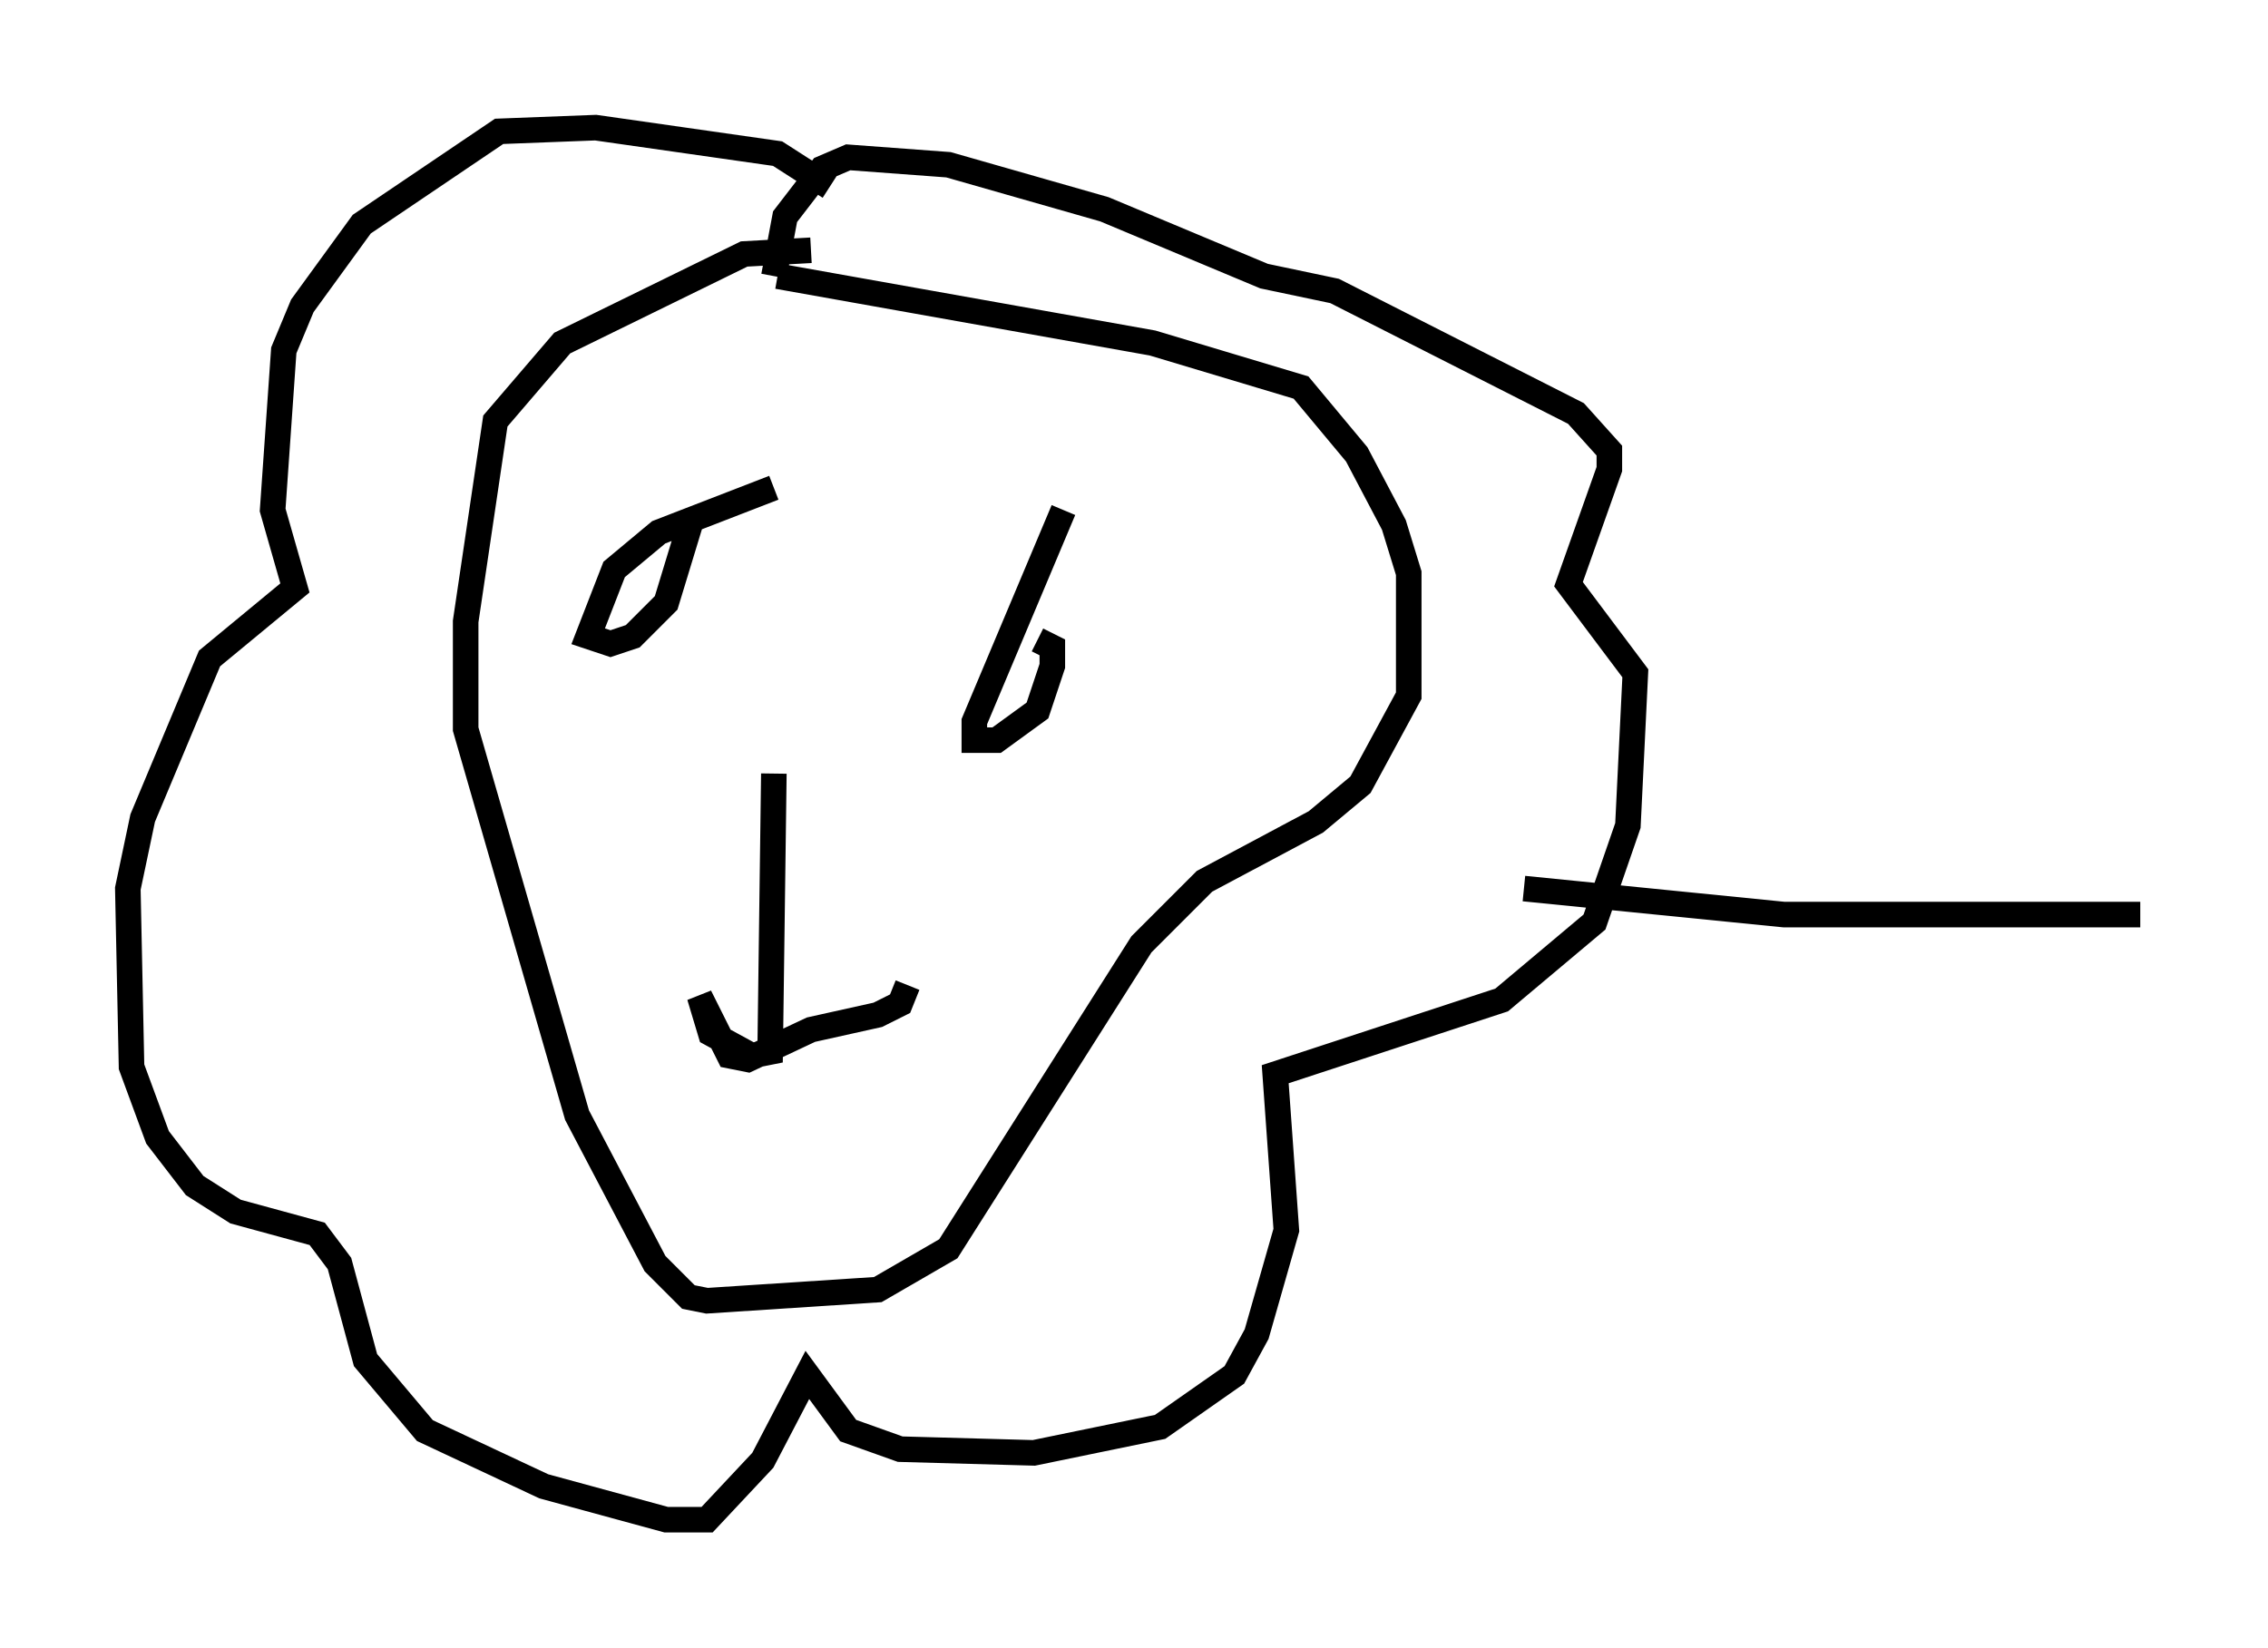 <?xml version="1.0" encoding="utf-8" ?>
<svg baseProfile="full" height="64.469" version="1.1" width="88.726" xmlns="http://www.w3.org/2000/svg" xmlns:ev="http://www.w3.org/2001/xml-events" xmlns:xlink="http://www.w3.org/1999/xlink"><defs /><rect fill="white" height="64.469" width="88.726" x="0" y="0" /><path d="M36.374, 10.955 m-4.648, -1.162 l-2.615, 0.145 -7.117, 3.486 l-2.615, 3.05 -1.162, 7.844 l0.0, 4.212 4.358, 15.106 l3.05, 5.81 1.307, 1.307 l0.726, 0.145 6.682, -0.436 l2.76, -1.598 7.553, -11.911 l2.469, -2.469 4.358, -2.324 l1.743, -1.453 1.888, -3.486 l0.0, -4.793 -0.581, -1.888 l-1.453, -2.76 -2.179, -2.615 l-5.81, -1.743 -14.67, -2.615 m-0.145, 8.279 l-4.503, 1.743 -1.743, 1.453 l-1.017, 2.615 0.872, 0.291 l0.872, -0.291 1.307, -1.307 l1.017, -3.341 m14.525, -0.291 l-3.486, 8.279 0.0, 0.726 l0.872, 0.0 1.598, -1.162 l0.581, -1.743 0.0, -0.726 l-0.581, -0.291 m-10.313, 5.229 l-0.145, 10.894 -0.726, 0.145 l-1.598, -0.872 -0.436, -1.453 l1.162, 2.324 0.726, 0.145 l2.469, -1.162 2.615, -0.581 l0.872, -0.436 0.291, -0.726 m-3.05, -31.229 l-2.034, -1.307 -7.117, -1.017 l-3.777, 0.145 -5.374, 3.631 l-2.324, 3.196 -0.726, 1.743 l-0.436, 6.246 0.872, 3.05 l-3.341, 2.76 -2.615, 6.246 l-0.581, 2.76 0.145, 6.972 l1.017, 2.76 1.453, 1.888 l1.598, 1.017 3.196, 0.872 l0.872, 1.162 1.017, 3.777 l2.324, 2.76 4.648, 2.179 l4.793, 1.307 1.598, 0.0 l2.179, -2.324 1.743, -3.341 l1.598, 2.179 2.034, 0.726 l5.229, 0.145 4.939, -1.017 l2.905, -2.034 0.872, -1.598 l1.162, -4.067 -0.436, -6.101 l8.86, -2.905 3.631, -3.05 l1.307, -3.777 0.291, -5.955 l-2.615, -3.486 1.598, -4.503 l0.0, -0.726 -1.307, -1.453 l-9.441, -4.793 -2.76, -0.581 l-6.246, -2.615 -6.101, -1.743 l-3.922, -0.291 -1.017, 0.436 l-1.453, 1.888 -0.436, 2.324 m29.341, 23.966 l10.168, 1.017 13.944, 0.0 " fill="none" stroke="black" stroke-width="1" /></svg>